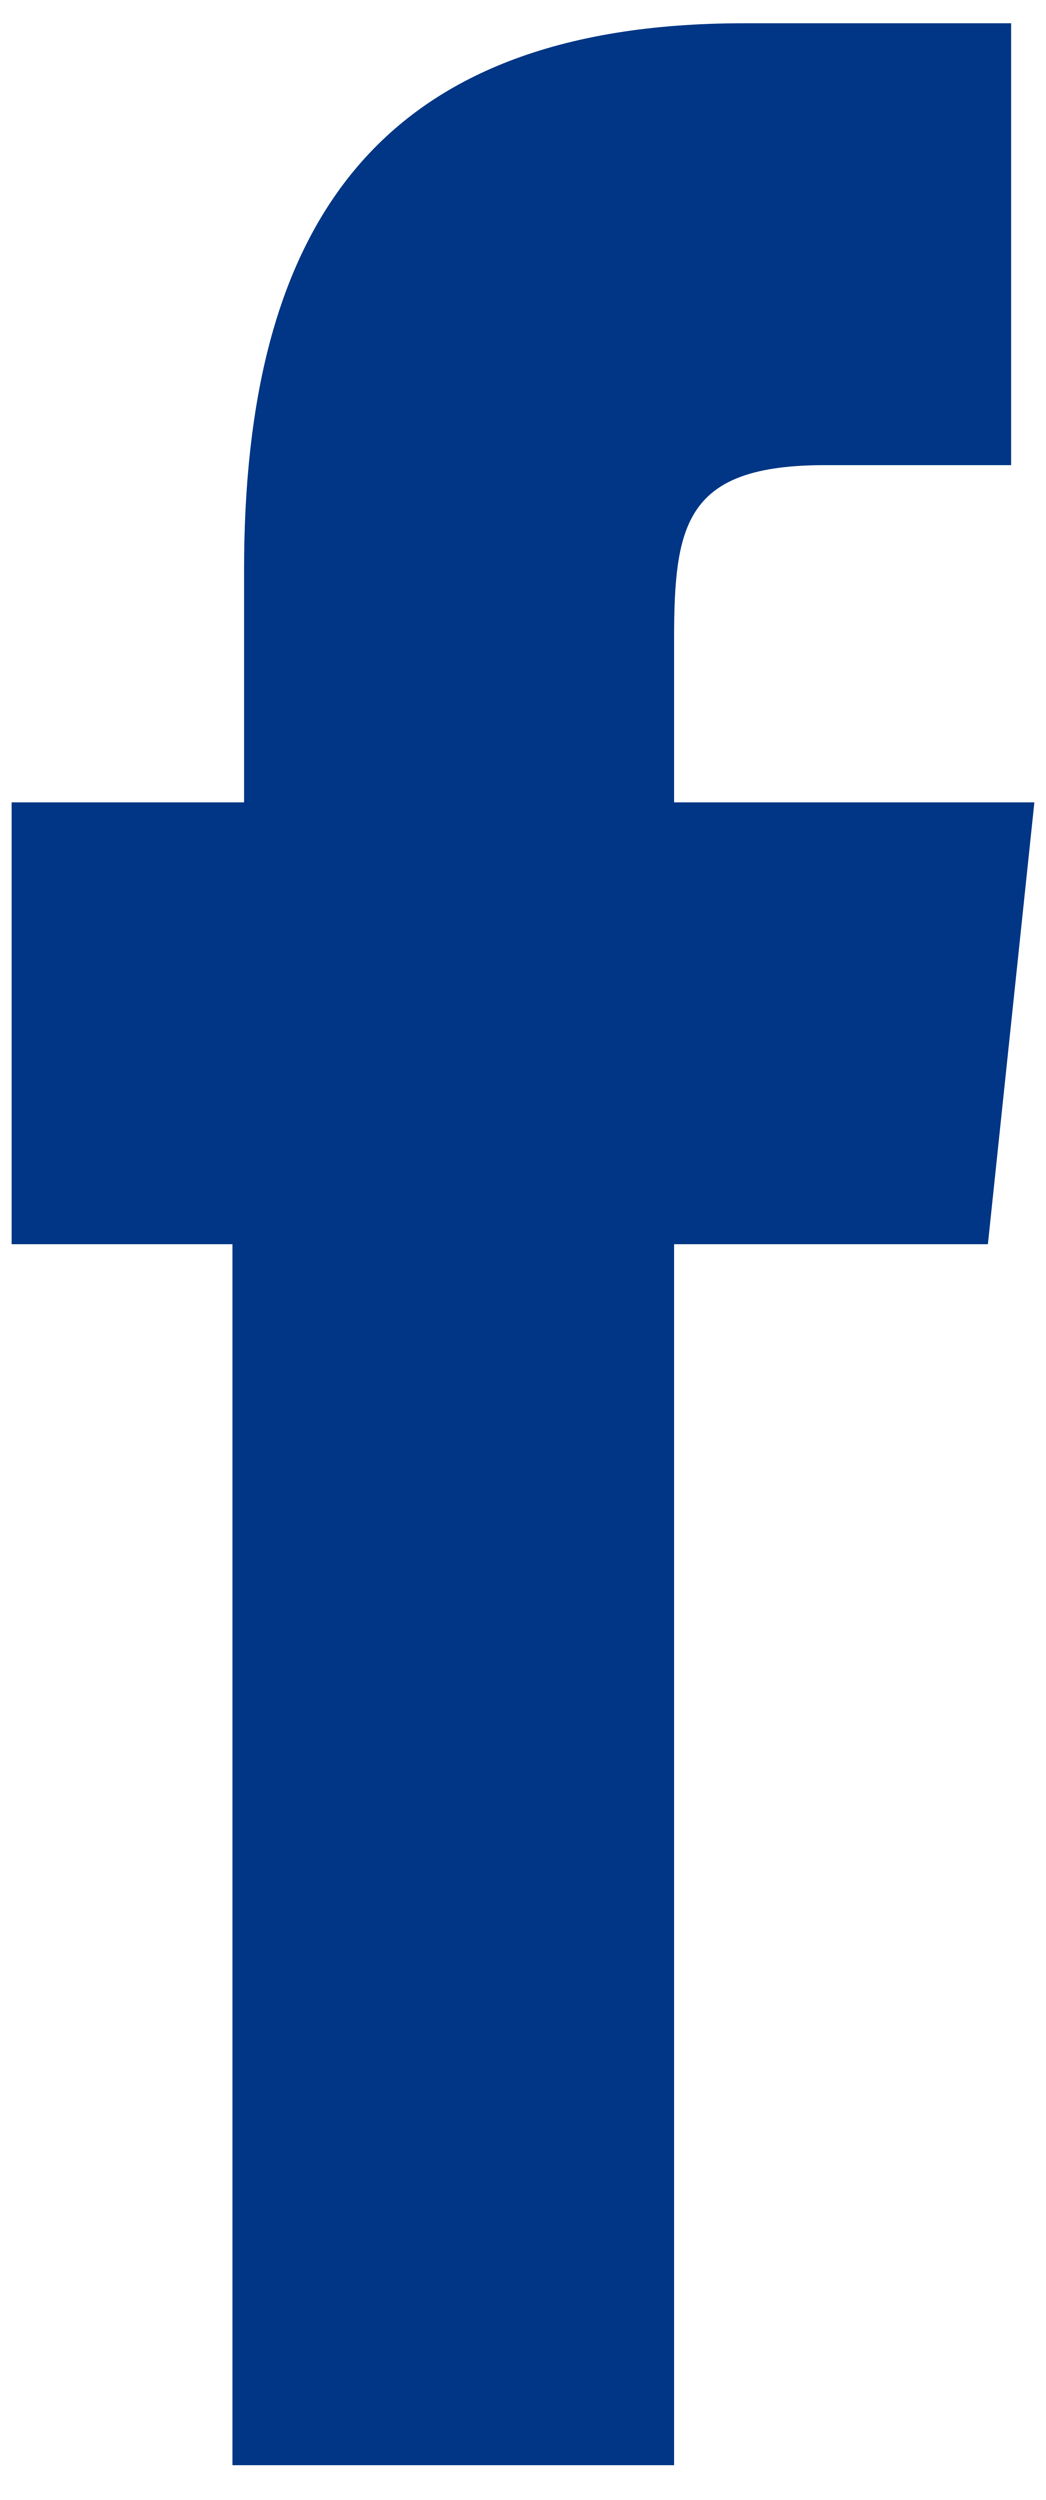 <?xml version="1.0" encoding="utf-8"?>
<!-- Generator: Adobe Illustrator 19.2.1, SVG Export Plug-In . SVG Version: 6.00 Build 0)  -->
<svg version="1.1" id="Capa_1" xmlns="http://www.w3.org/2000/svg" xmlns:xlink="http://www.w3.org/1999/xlink" x="0px" y="0px"
	 viewBox="0 0 9 21.5" style="enable-background:new 0 0 9 21.5;" xml:space="preserve">
<style type="text/css">
	.st0{fill:#003685;}
</style>
<path class="st0" d="M5.8,21.2H2V10.7H0.1V6.9h2v-2c0-2.9,1.1-4.7,4.3-4.7h2.3V4H7.1C5.9,4,5.8,4.5,5.8,5.5l0,1.4h3.1l-0.4,3.8H5.8
	V21.2z"/>
</svg>
